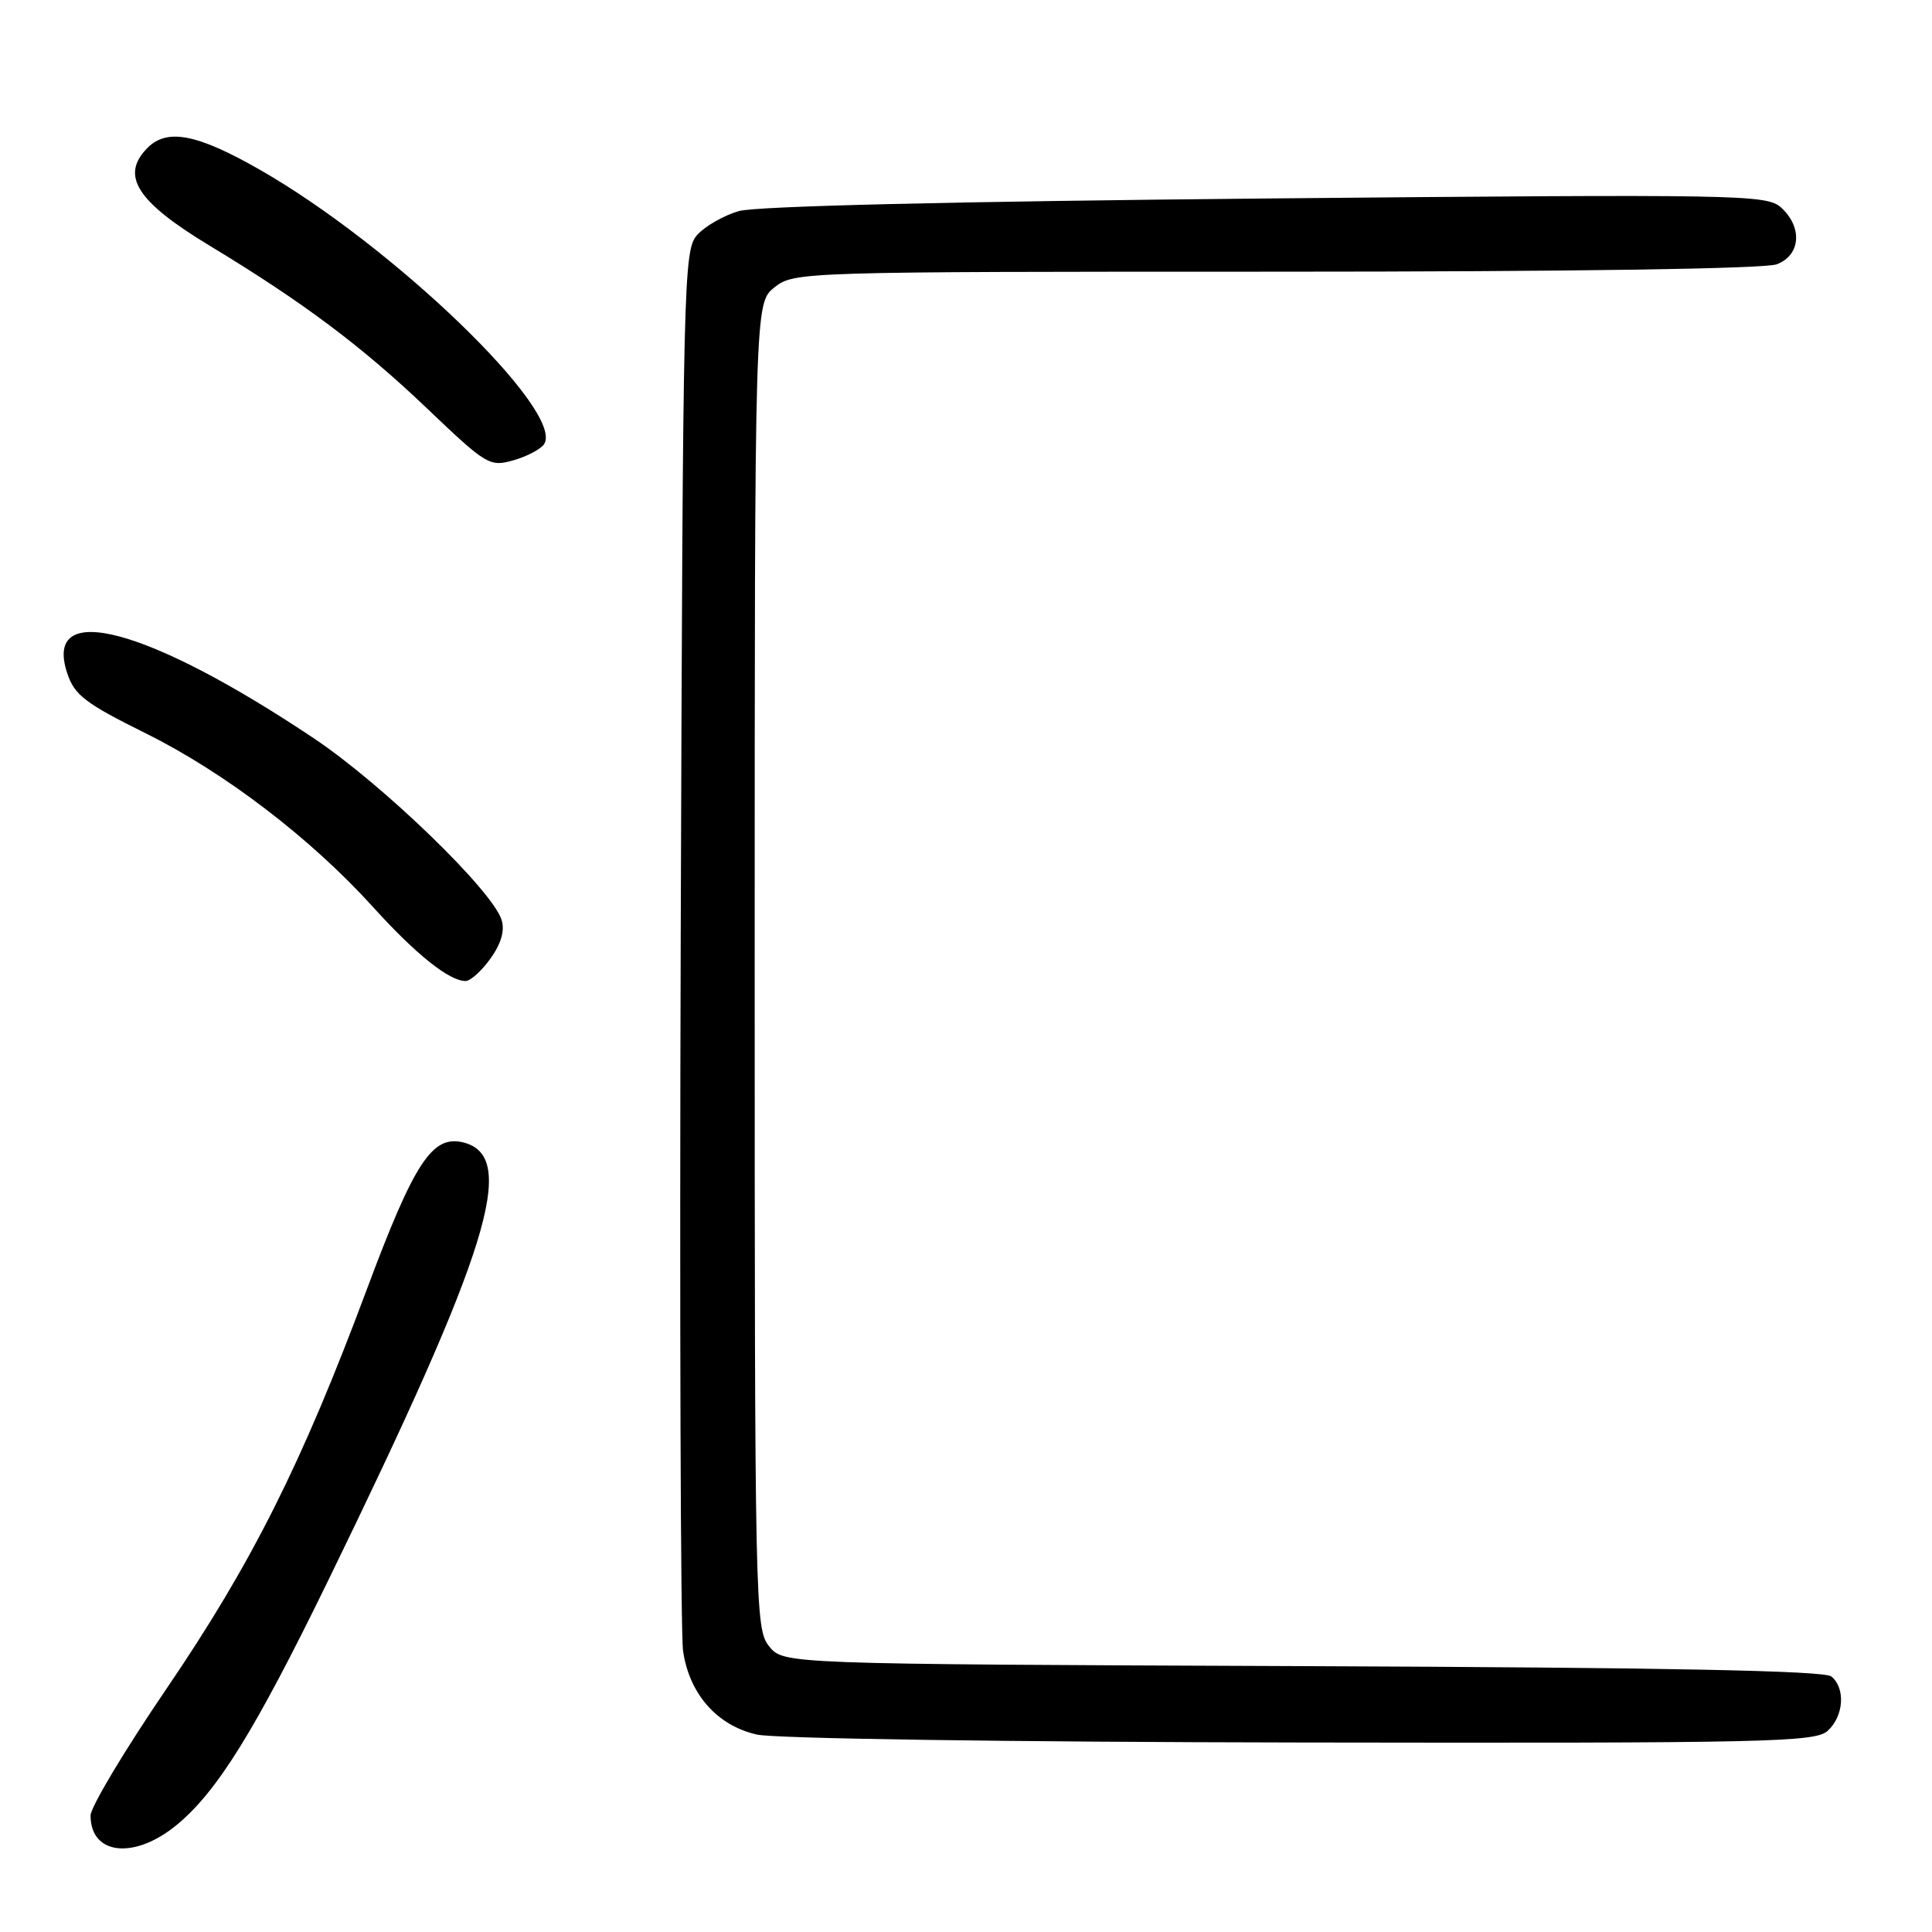 <?xml version="1.0" encoding="UTF-8" standalone="no"?>
<!DOCTYPE svg PUBLIC "-//W3C//DTD SVG 1.1//EN" "http://www.w3.org/Graphics/SVG/1.1/DTD/svg11.dtd" >
<svg xmlns="http://www.w3.org/2000/svg" xmlns:xlink="http://www.w3.org/1999/xlink" version="1.1" viewBox="0 0 256 256">
 <g >
 <path fill="currentColor"
d=" M 23.42 241.81 C 28.79 237.38 33.78 229.33 43.45 209.50 C 64.89 165.50 68.69 153.21 61.39 151.38 C 57.27 150.35 54.89 154.00 48.55 171.00 C 39.99 193.95 33.35 207.18 22.10 223.71 C 16.54 231.87 12.00 239.45 12.00 240.57 C 12.00 245.81 17.80 246.44 23.42 241.81 Z  M 242.17 229.35 C 244.31 227.41 244.57 223.72 242.67 222.14 C 241.74 221.37 220.83 220.96 172.58 220.77 C 103.82 220.50 103.82 220.50 101.91 218.14 C 100.06 215.85 100.00 212.93 100.00 127.96 C 100.00 40.15 100.00 40.15 102.63 38.07 C 105.24 36.02 106.04 36.00 169.07 36.00 C 208.10 36.00 233.87 35.62 235.43 35.02 C 238.60 33.82 238.88 30.11 236.00 27.50 C 234.10 25.78 230.77 25.72 167.75 26.30 C 126.49 26.69 100.14 27.31 97.90 27.97 C 95.92 28.54 93.44 29.96 92.40 31.11 C 90.57 33.13 90.49 36.43 90.20 123.85 C 90.04 173.71 90.18 216.41 90.51 218.75 C 91.33 224.47 95.03 228.66 100.30 229.84 C 102.68 230.38 133.99 230.83 172.42 230.89 C 234.31 230.99 240.50 230.85 242.17 229.35 Z  M 65.00 127.00 C 66.42 125.01 66.91 123.29 66.46 121.88 C 65.22 117.97 50.70 103.93 41.60 97.84 C 19.56 83.10 5.67 79.42 8.90 89.18 C 9.86 92.10 11.26 93.18 19.33 97.18 C 29.82 102.39 41.22 111.11 49.48 120.24 C 55.10 126.45 59.52 129.98 61.68 129.99 C 62.33 130.00 63.82 128.65 65.00 127.00 Z  M 72.11 58.83 C 74.80 54.47 52.00 32.50 34.34 22.44 C 26.12 17.75 22.16 16.99 19.57 19.57 C 15.90 23.24 18.08 26.69 27.74 32.53 C 40.14 40.03 47.93 45.86 56.64 54.17 C 64.51 61.67 64.88 61.89 68.07 60.98 C 69.88 60.46 71.70 59.49 72.11 58.83 Z "/>
</g>
</svg>